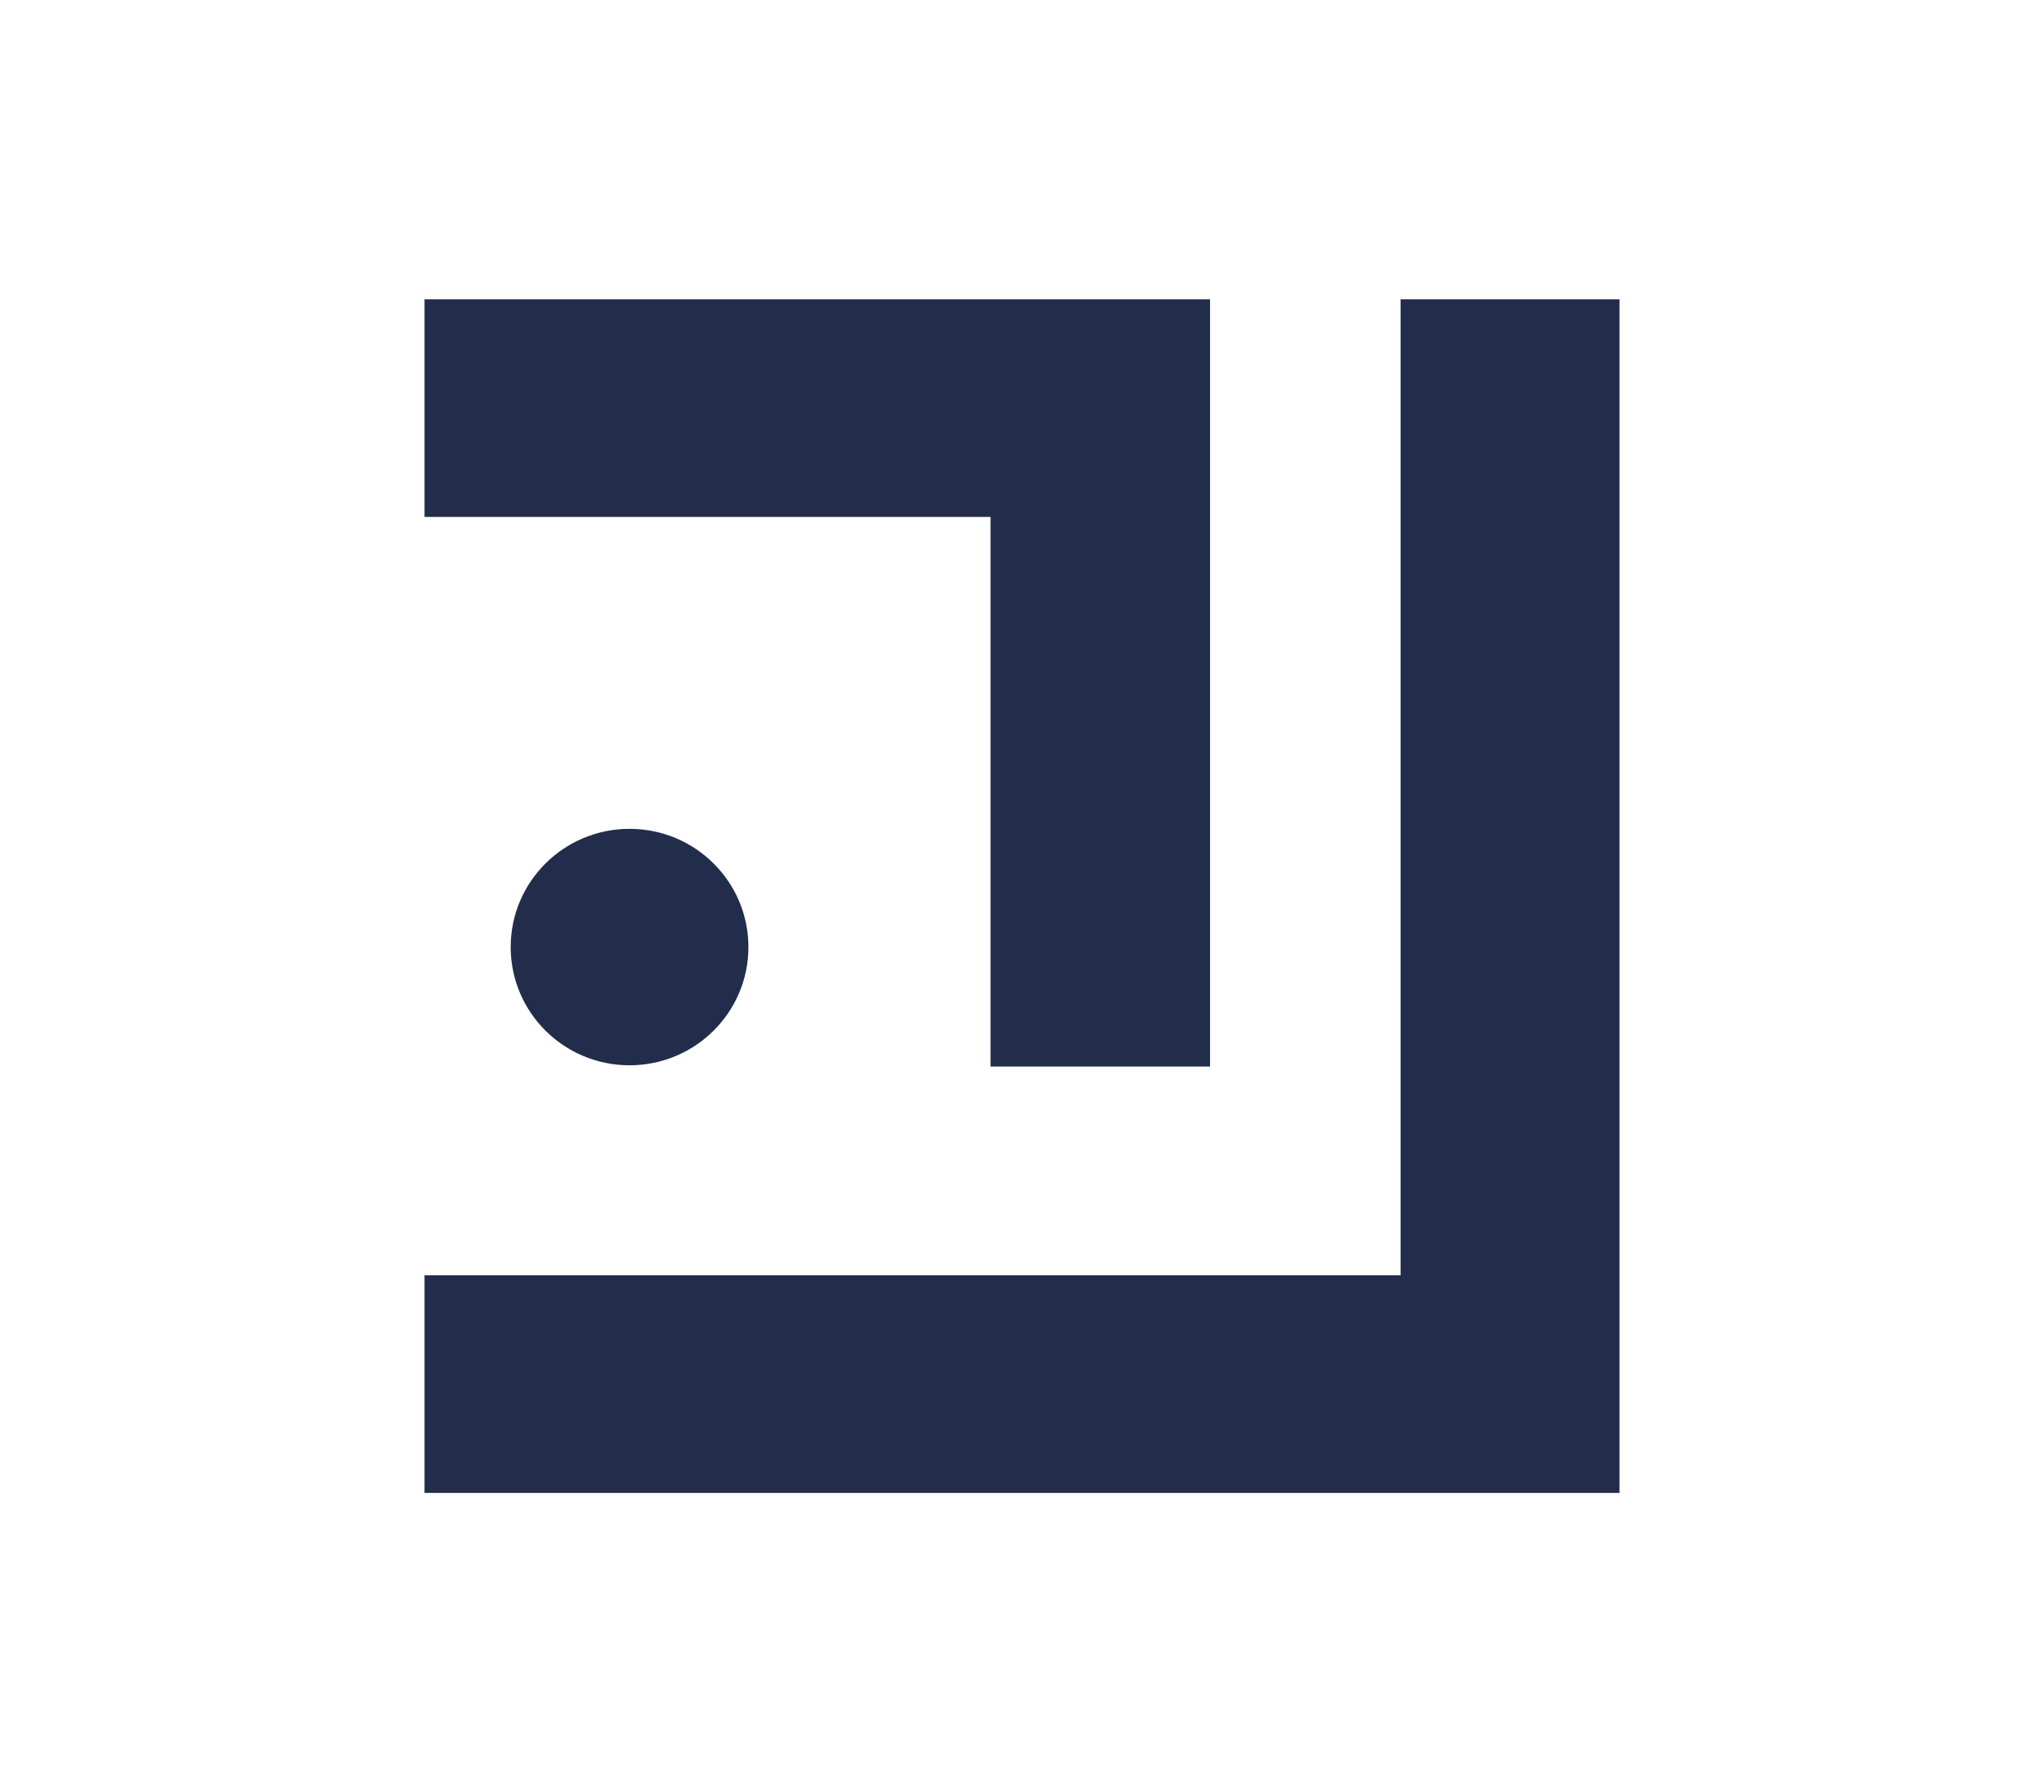 <?xml version="1.0" encoding="utf-8"?>
<!-- Generator: Adobe Illustrator 22.0.0, SVG Export Plug-In . SVG Version: 6.00 Build 0)  -->
<svg version="1.1" id="Camada_1" xmlns="http://www.w3.org/2000/svg" xmlns:xlink="http://www.w3.org/1999/xlink" x="0px" y="0px"
	 viewBox="0 0 325 285" style="enable-background:new 0 0 325 285;" xml:space="preserve">
<style type="text/css">
	.st0{fill:#212D4B;}
</style>
<g>
	<ellipse class="st0" cx="100.1" cy="150.6" rx="18.9" ry="18.8"/>
	<polygon class="st0" points="222.7,47.6 222.7,202.8 67.5,202.8 67.5,237.4 257.5,237.4 257.5,202.8 257.5,47.6 	"/>
	<polygon class="st0" points="157.5,47.6 67.5,47.6 67.5,82.2 157.5,82.2 157.5,169.6 192.4,169.6 192.4,47.6 	"/>
</g>
</svg>
